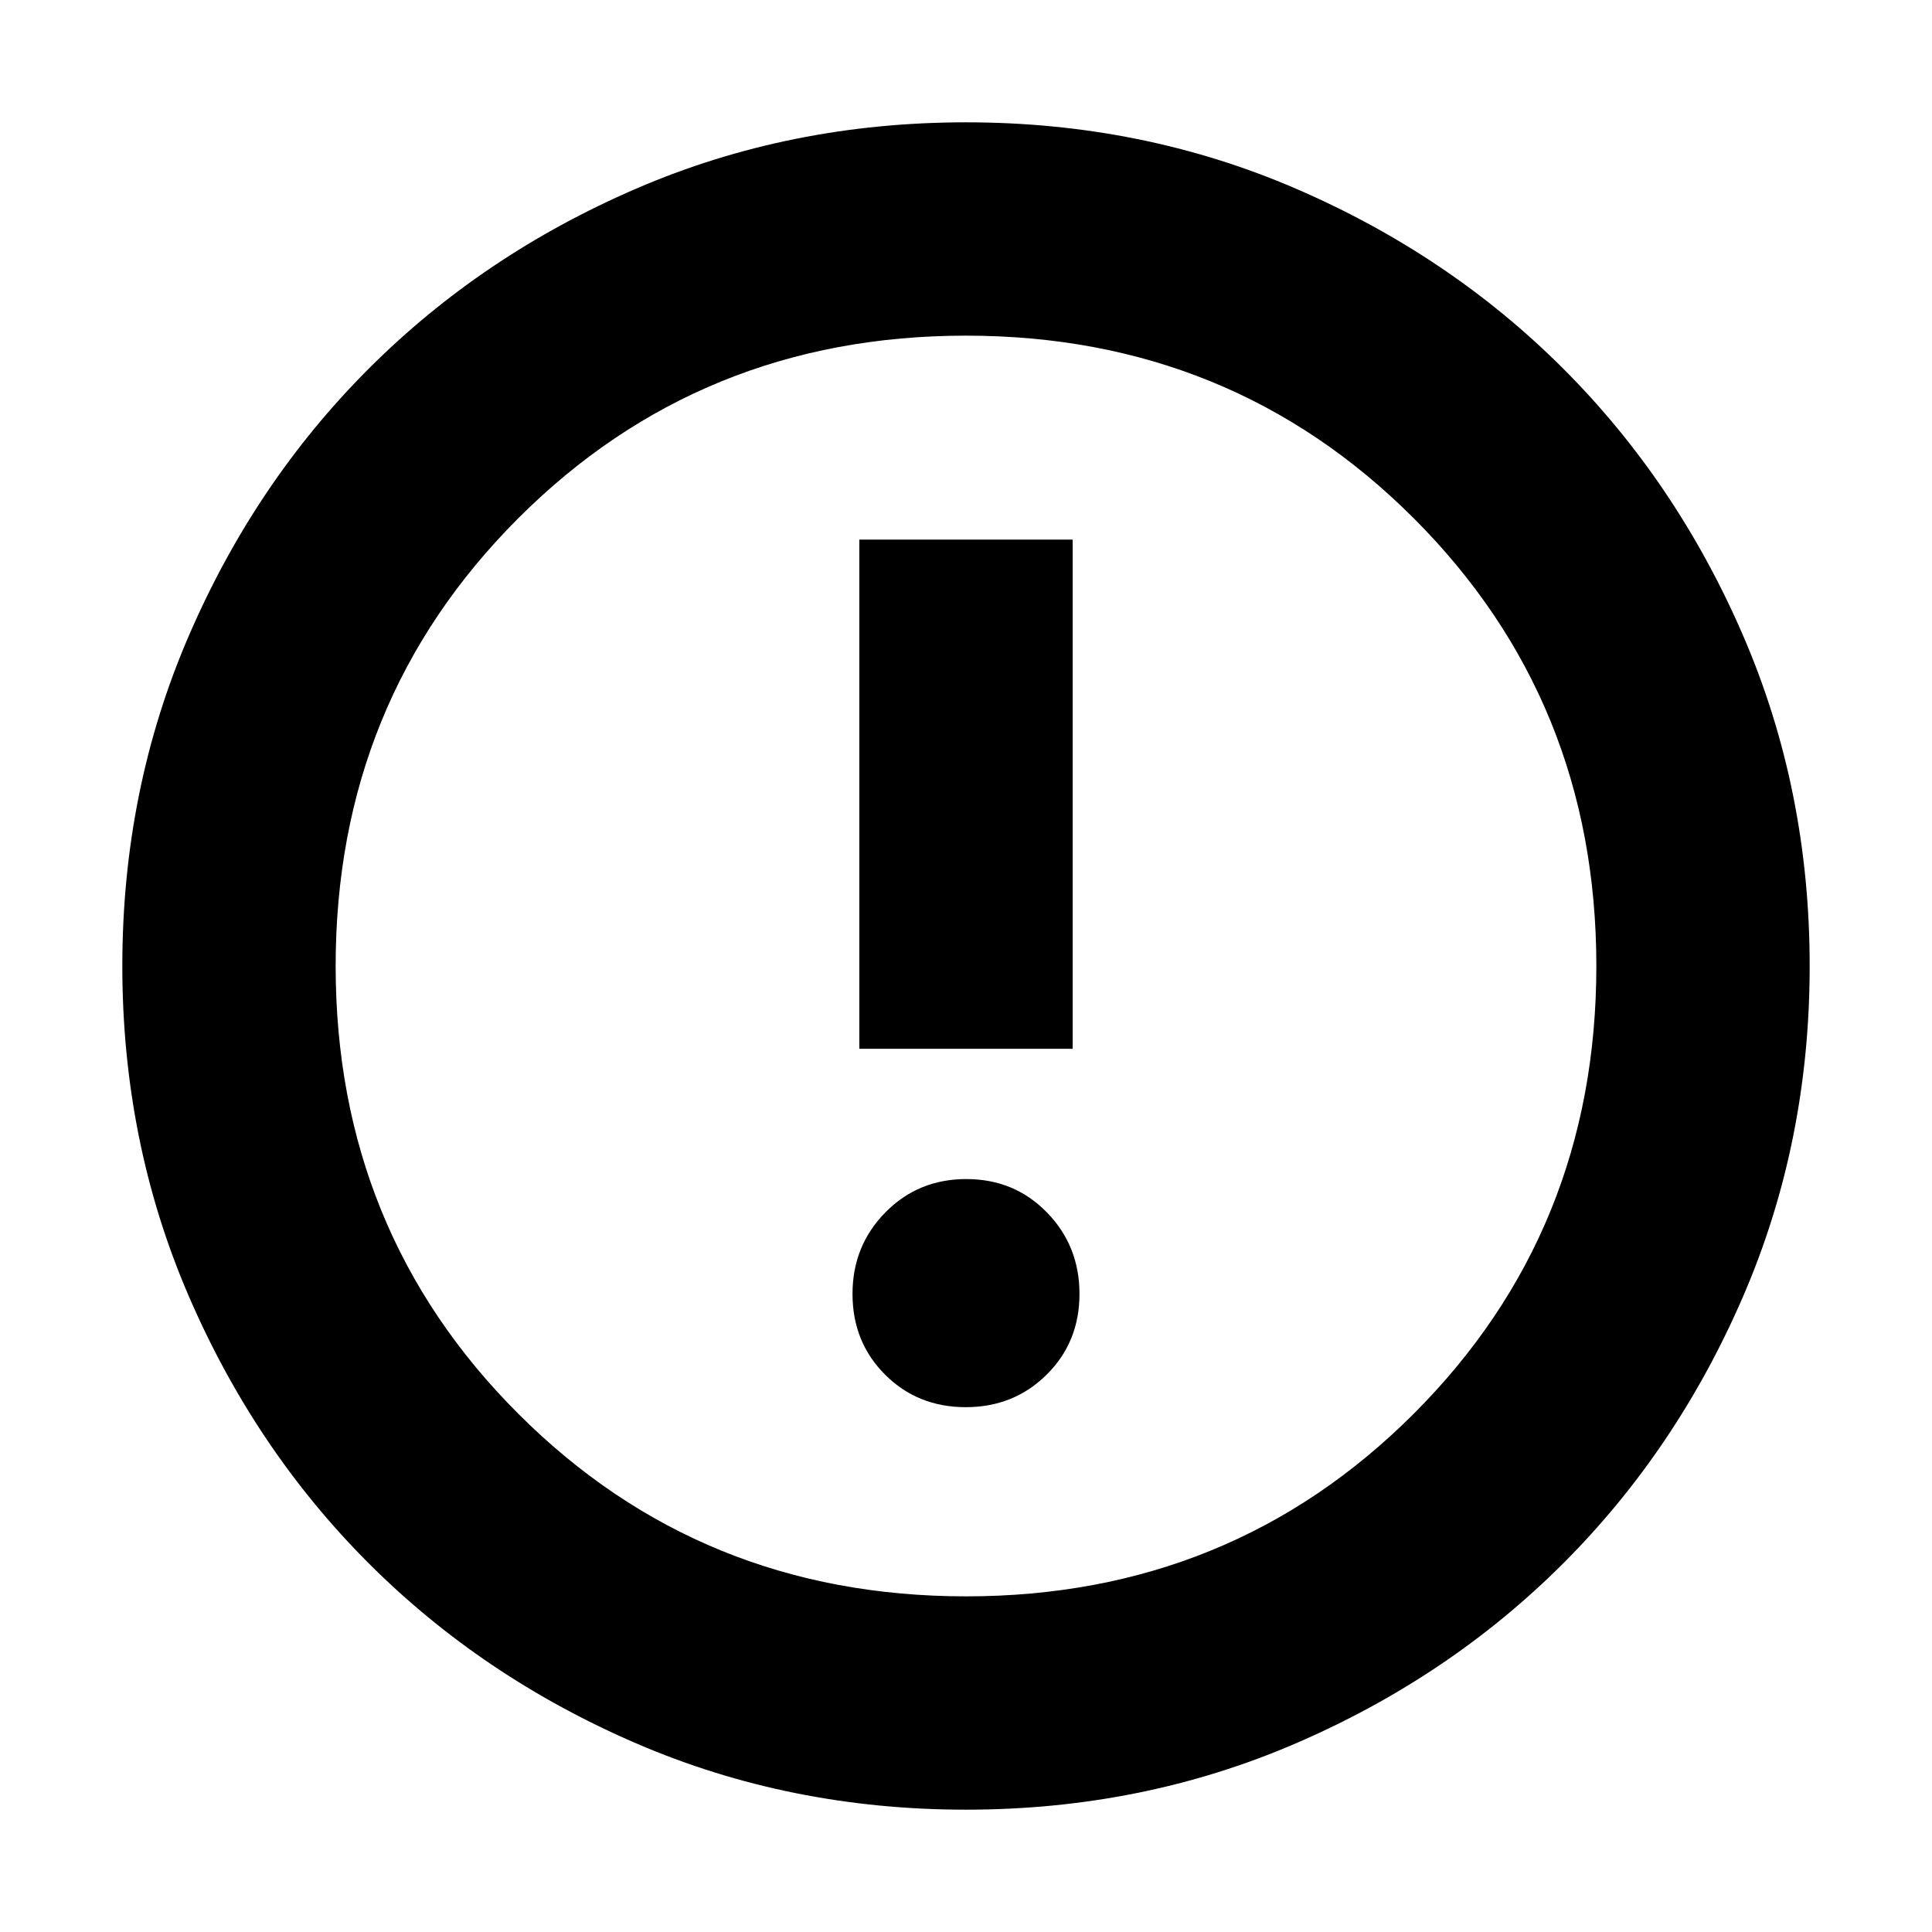 <svg xmlns="http://www.w3.org/2000/svg" height="24" viewBox="0 -960 960 960" width="24"><path d="M479.871-260.782q23.912 0 40.217-16.175 16.304-16.176 16.304-40.088 0-23.912-16.176-40.499-16.175-16.587-40.087-16.587-23.912 0-40.217 16.587-16.304 16.587-16.304 40.499 0 23.912 16.176 40.088 16.175 16.175 40.087 16.175ZM426.999-438.87h106.002v-253H426.999v253ZM480-60.782q-87.522 0-163.906-32.96-76.385-32.96-132.888-89.464-56.504-56.503-89.464-132.888Q60.782-392.478 60.782-480t32.96-163.906q32.96-76.385 89.464-132.888 56.503-56.504 132.888-89.464 76.384-32.96 163.906-32.96t163.906 32.96q76.385 32.96 132.888 89.464 56.504 56.503 89.464 132.888 32.96 76.384 32.96 163.906t-32.96 163.906q-32.96 76.385-89.464 132.888-56.503 56.504-132.888 89.464Q567.522-60.782 480-60.782Zm0-106.001q131.739 0 222.478-90.739T793.217-480q0-131.739-90.739-222.478T480-793.217q-131.739 0-222.478 90.739T166.783-480q0 131.739 90.739 222.478T480-166.783ZM480-480Z"/></svg>